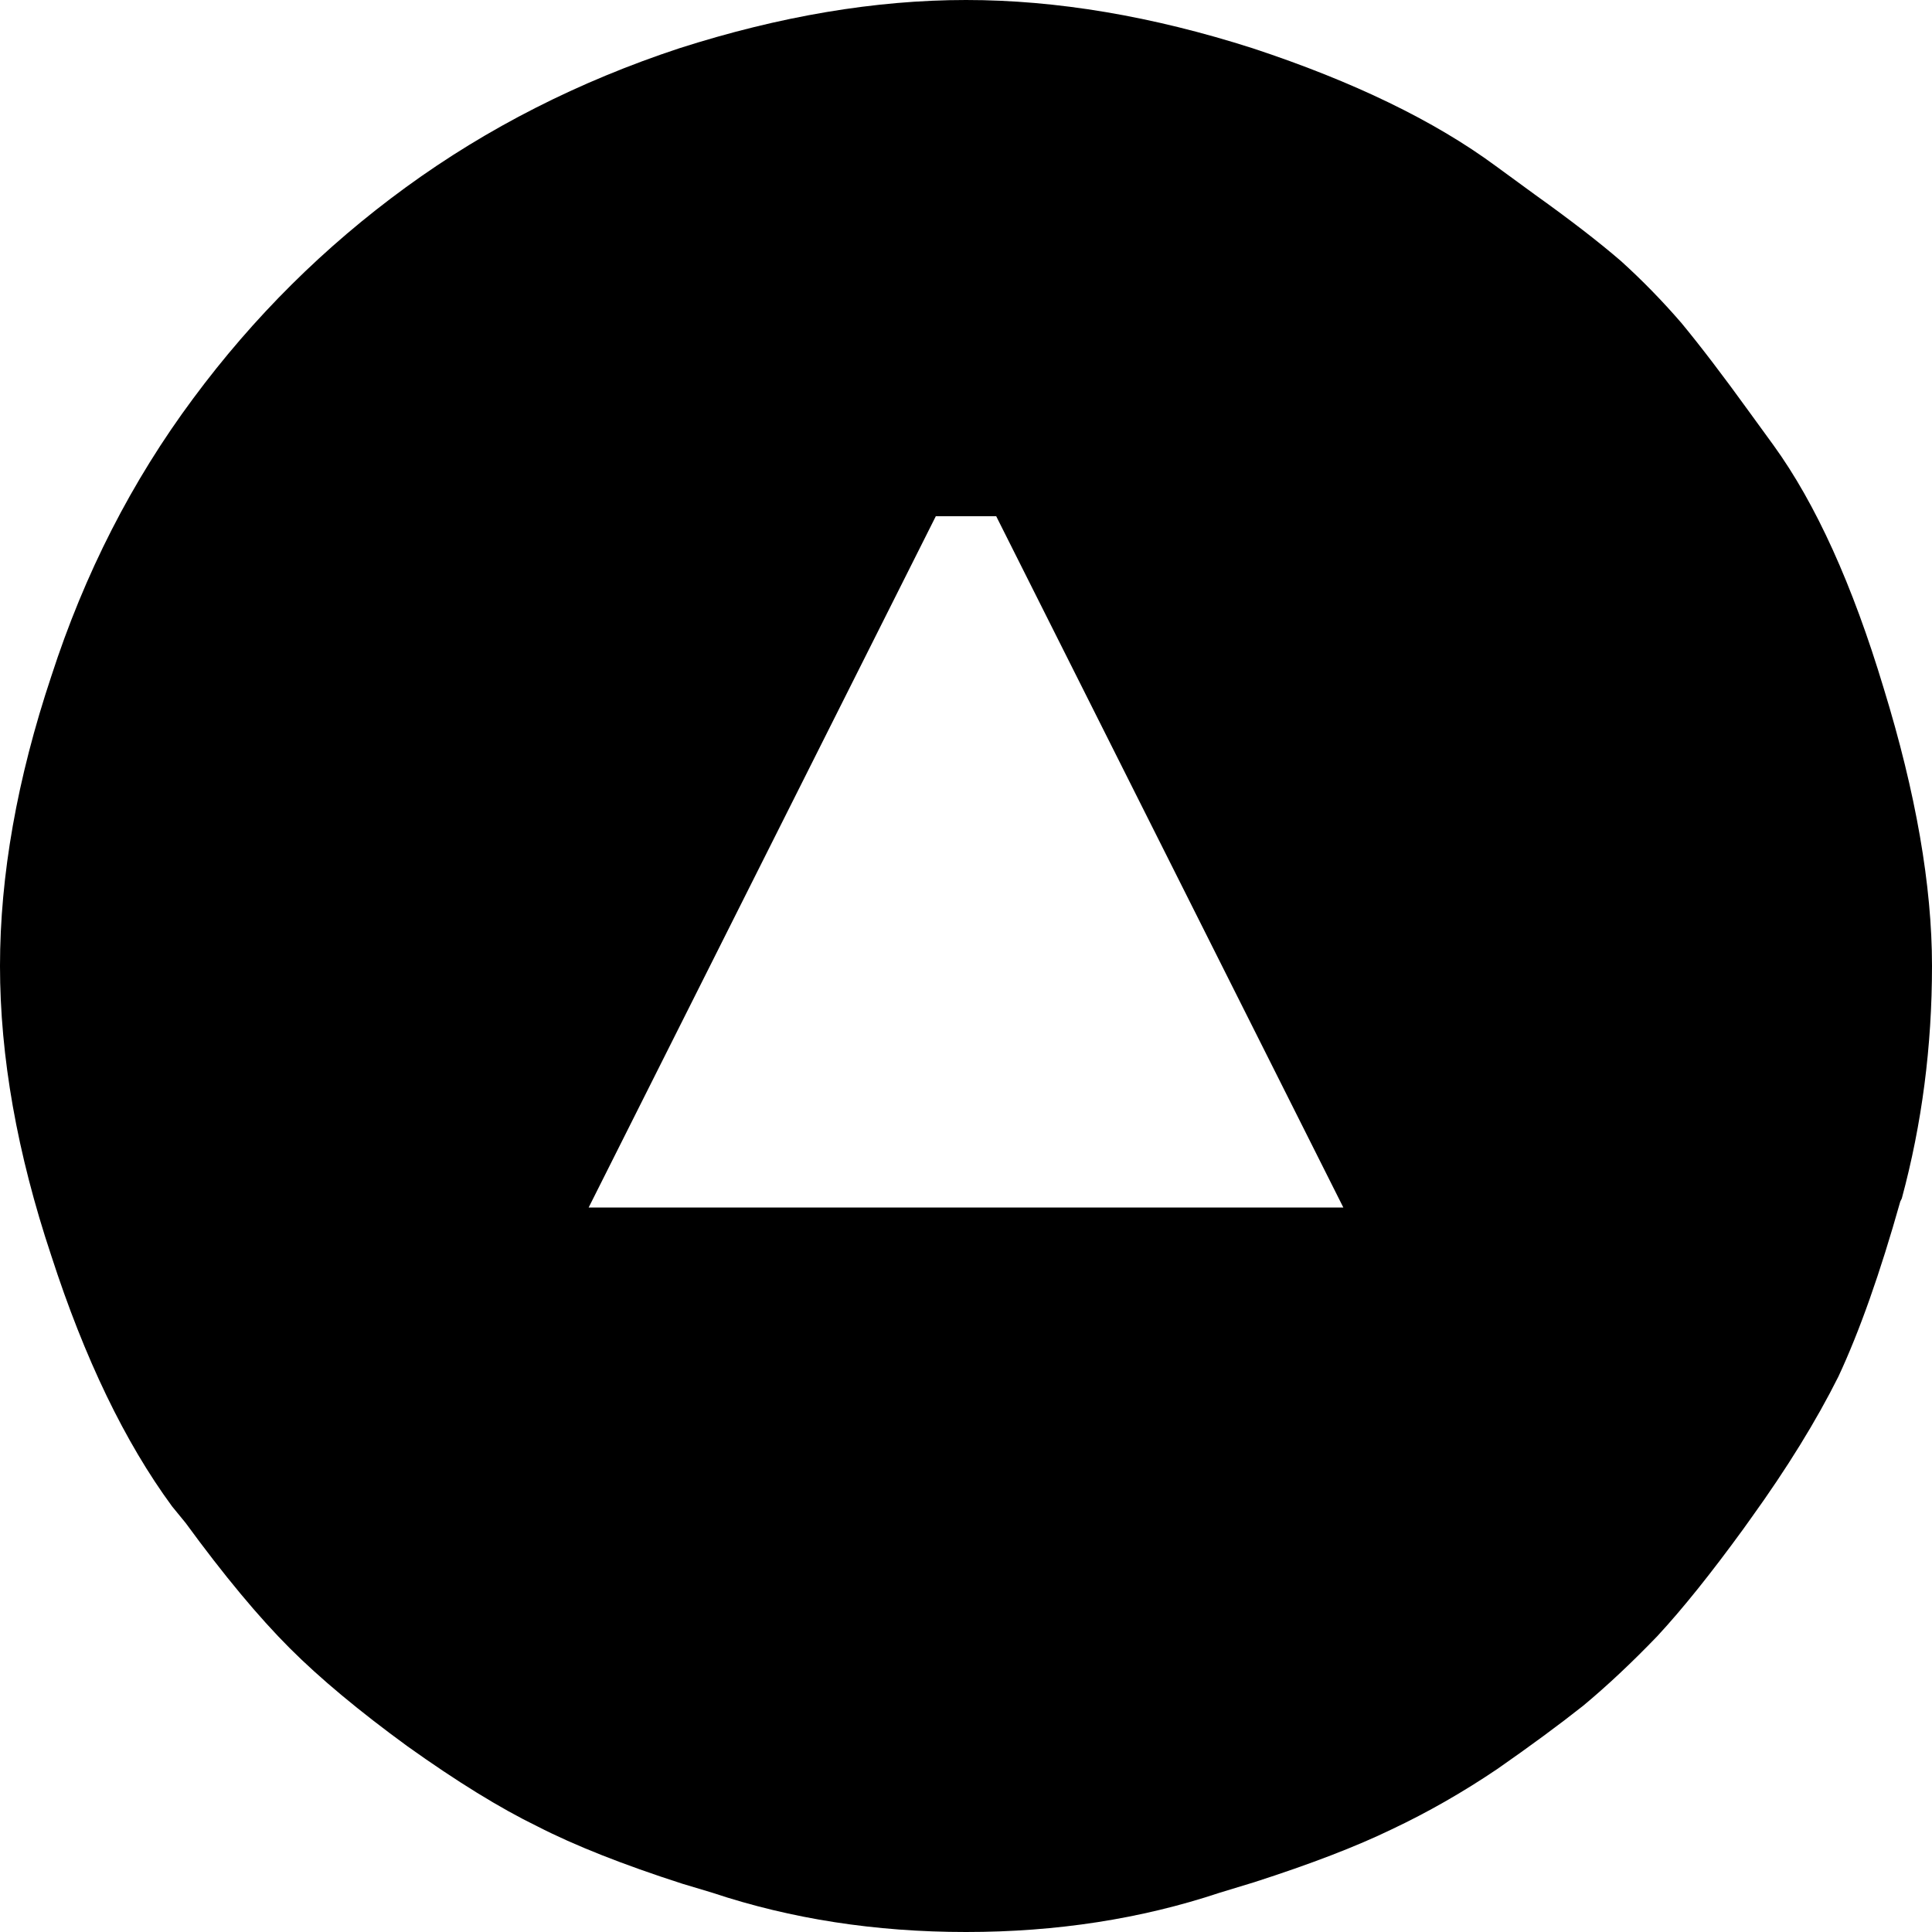 <?xml version="1.0" encoding="utf-8"?><!DOCTYPE svg PUBLIC "-//W3C//DTD SVG 1.1//EN" "http://www.w3.org/Graphics/SVG/1.1/DTD/svg11.dtd"><svg version="1.1" xmlns="http://www.w3.org/2000/svg" xmlns:xlink="http://www.w3.org/1999/xlink" x="0px" y="0px" viewBox="0 0 100 100" enable-background="new 0 0 100 100" xml:space="preserve"><path d="M87.031,16.719c-0.99-1.146-2.031-2.213-3.125-3.203c-1.146-0.99-2.631-2.135-4.453-3.438l-2.031-1.484
	C74.244,6.25,70.053,4.219,64.844,2.5C59.635,0.833,54.688,0,50,0s-9.635,0.833-14.844,2.5c-5.208,1.719-9.922,4.115-14.141,7.188
	S13.125,16.406,10,20.625C6.823,24.896,4.375,29.688,2.656,35C0.885,40.312,0,45.312,0,50s0.885,9.688,2.656,15
	c1.719,5.312,3.802,9.635,6.25,12.969l0.703,0.859c1.979,2.709,3.776,4.869,5.391,6.484c1.562,1.562,3.594,3.256,6.094,5.078
	c2.552,1.822,4.792,3.203,6.719,4.141c1.927,0.99,4.427,1.979,7.5,2.969l1.562,0.469C40.938,99.322,45.312,100,50,100
	s9.062-0.678,13.125-2.031l1.797-0.547c2.916-0.938,5.287-1.85,7.109-2.734c1.875-0.885,3.697-1.928,5.469-3.125
	c1.719-1.197,3.203-2.291,4.453-3.281c1.25-1.041,2.525-2.24,3.828-3.594c1.303-1.406,2.787-3.256,4.453-5.547l0.391-0.547
	c1.875-2.604,3.385-5.053,4.531-7.344c1.094-2.344,2.162-5.365,3.203-9.062l0.078-0.156C99.479,58.178,100,54.166,100,50
	c0-4.167-0.834-8.958-2.5-14.375c-1.615-5.365-3.516-9.557-5.703-12.578l-1.25-1.719C89.193,19.453,88.021,17.917,87.031,16.719
	 M48.438,26.719h3.125L69.531,62.5H30.469L48.438,26.719"></path></svg>